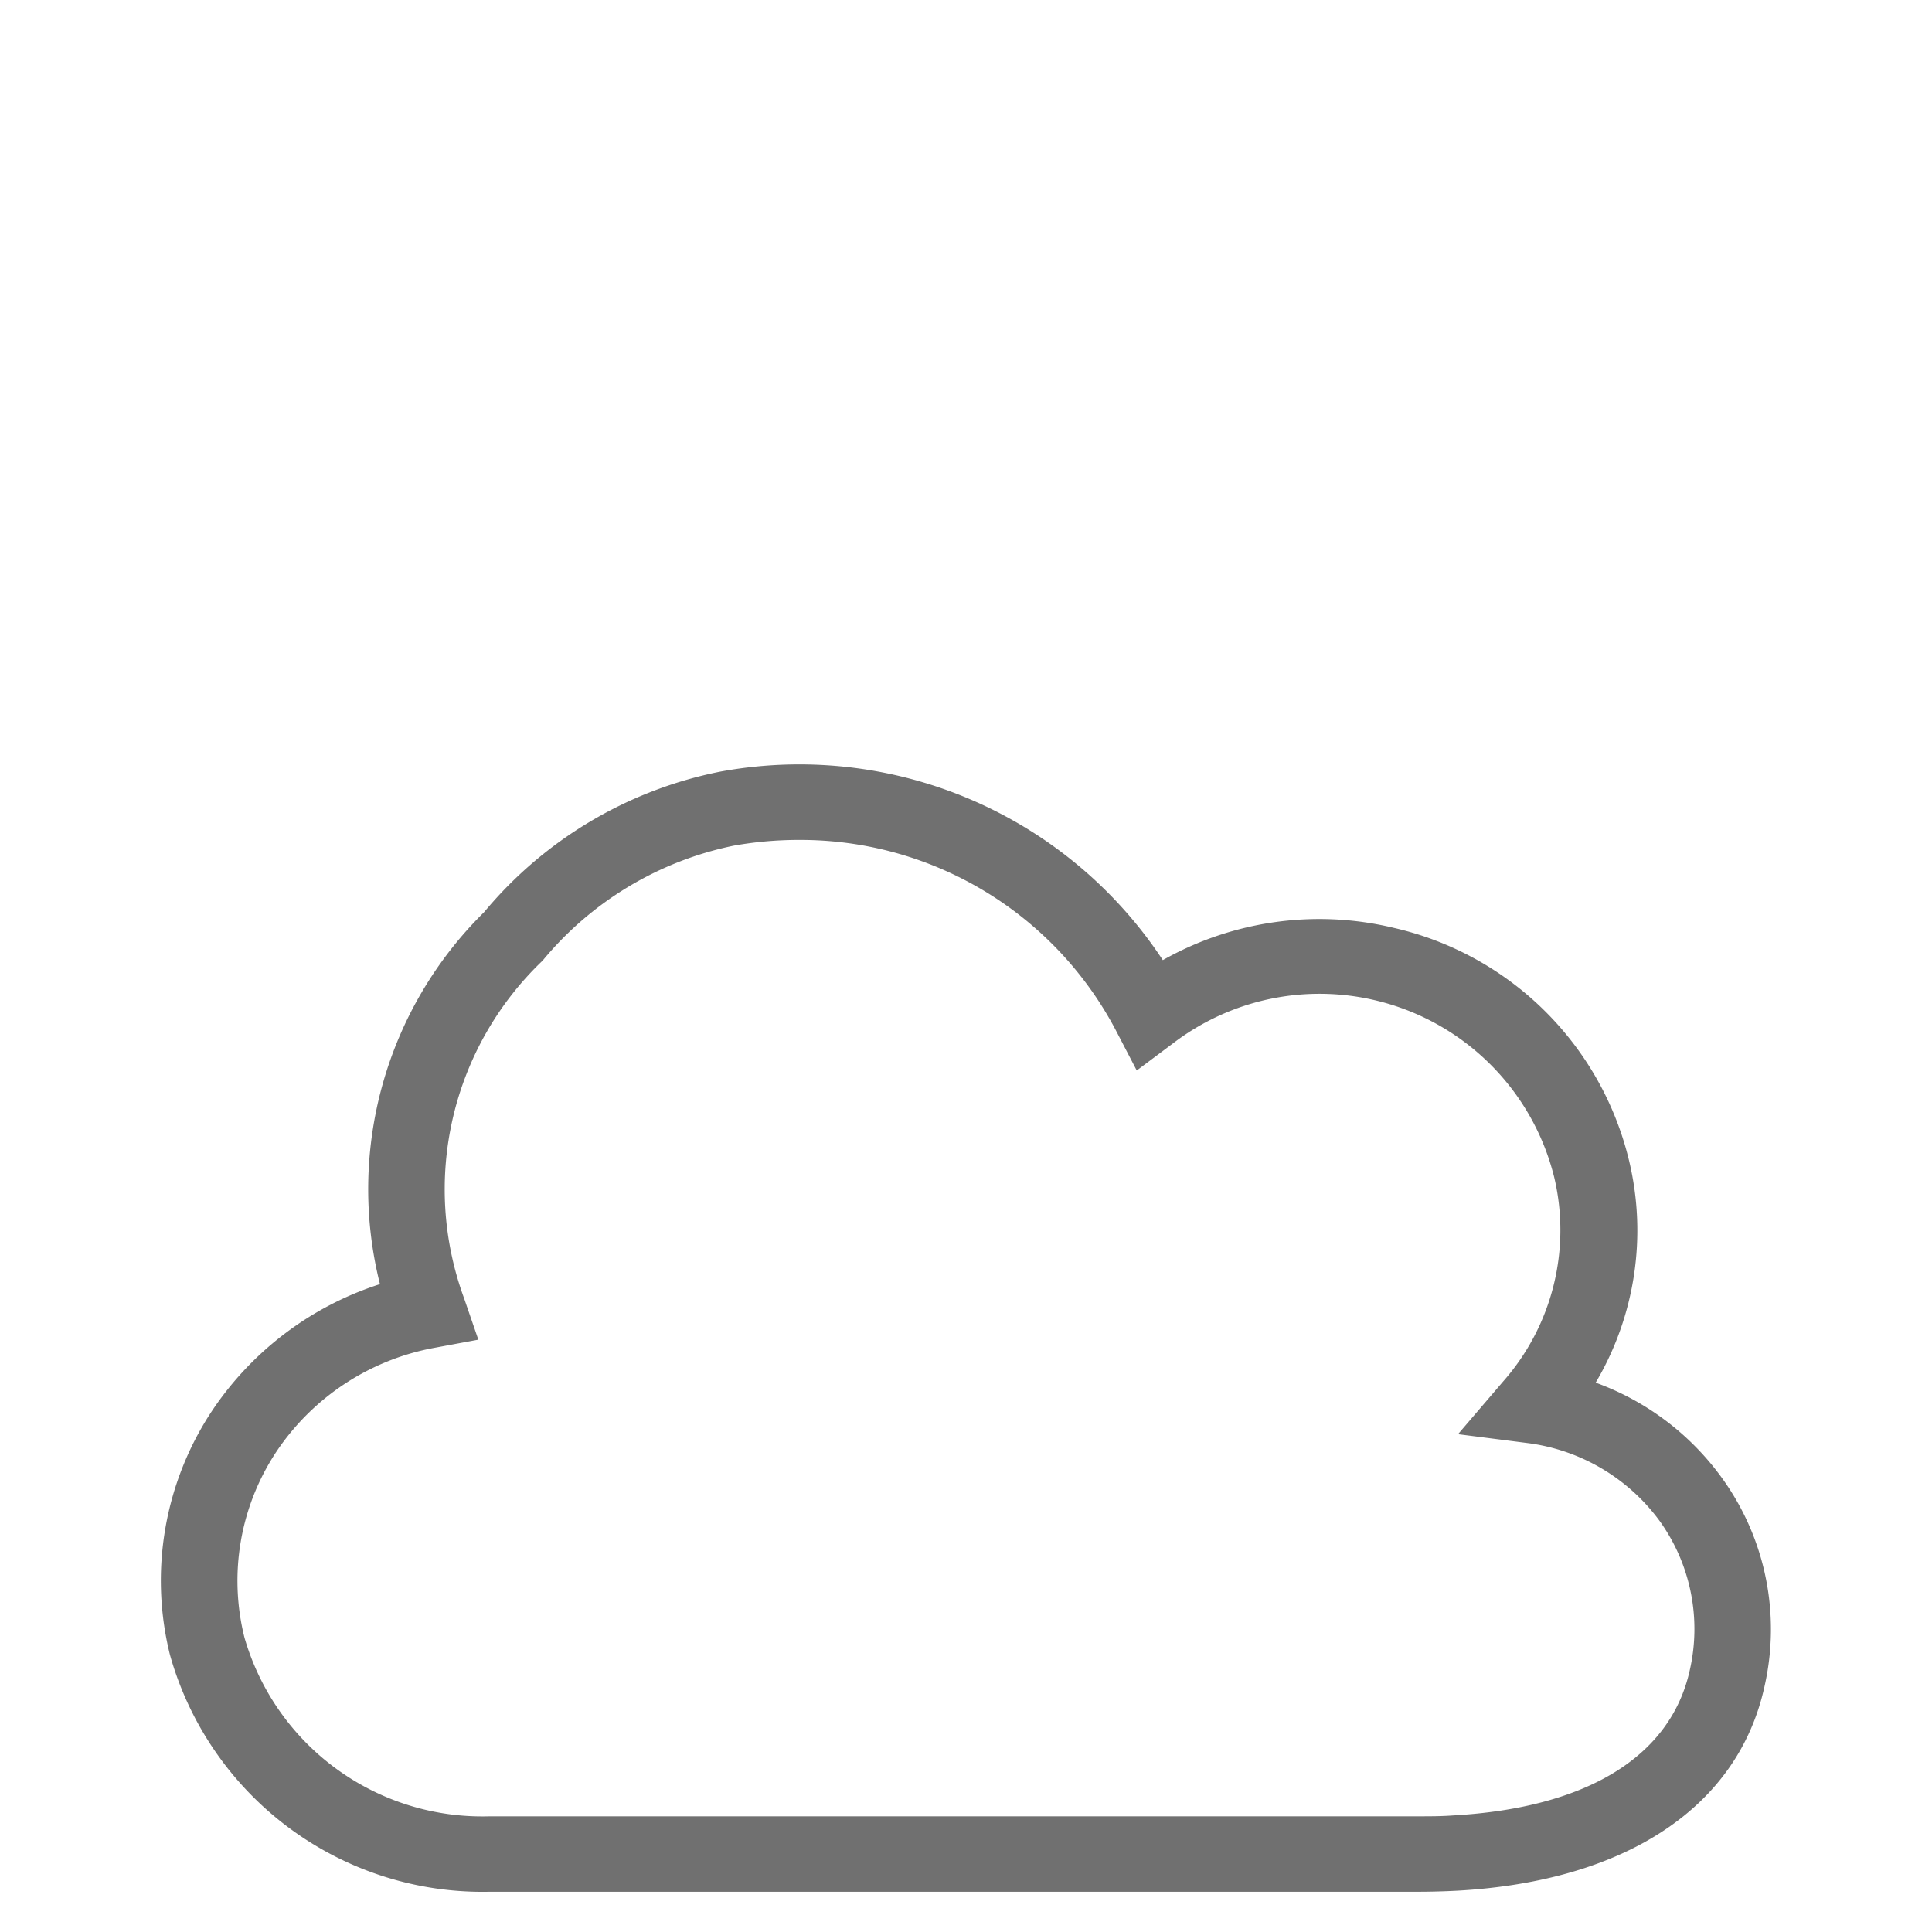 <svg id="구름" xmlns="http://www.w3.org/2000/svg" width="24" height="24" viewBox="0 0 24 15">
  <rect id="사각형_316" data-name="사각형 316" width="24" height="24" fill="none" opacity="0.5"/>
  <g id="그룹_752" data-name="그룹 752" transform="translate(95.993 -24.037)">
    <path id="패스_346" data-name="패스 346" d="M-78.383,43.037H-89.912a4.032,4.032,0,0,1-3.97-2.944,3.817,3.817,0,0,1,.529-3.039,3.97,3.97,0,0,1,2.08-1.565,4.833,4.833,0,0,1,1.293-4.62,5.113,5.113,0,0,1,2.932-1.746,5.408,5.408,0,0,1,5.5,2.341,3.956,3.956,0,0,1,2.872-.4,3.9,3.9,0,0,1,2.922,2.9,3.713,3.713,0,0,1-.417,2.749A3.341,3.341,0,0,1-74.6,37.9a3.206,3.206,0,0,1,.526,2.588c-.328,1.494-1.718,2.419-3.817,2.536C-78.048,43.032-78.213,43.037-78.383,43.037Zm-7.688-13.066a4.6,4.6,0,0,0-.806.071,4.161,4.161,0,0,0-2.375,1.428,3.926,3.926,0,0,0-.974,4.2l.175.509-.539.1a3.018,3.018,0,0,0-1.966,1.286,2.9,2.9,0,0,0-.4,2.315A3.075,3.075,0,0,0-89.912,42.1h11.529c.151,0,.3,0,.442-.011,1.661-.093,2.7-.732,2.938-1.8a2.3,2.3,0,0,0-.371-1.855,2.414,2.414,0,0,0-1.645-.971l-.862-.11.559-.653a2.844,2.844,0,0,0,.637-2.534,3,3,0,0,0-2.212-2.2,3,3,0,0,0-2.522.53l-.453.339-.26-.5A4.426,4.426,0,0,0-86.071,29.971Z" fill="#707070"/>
  </g>
</svg>
